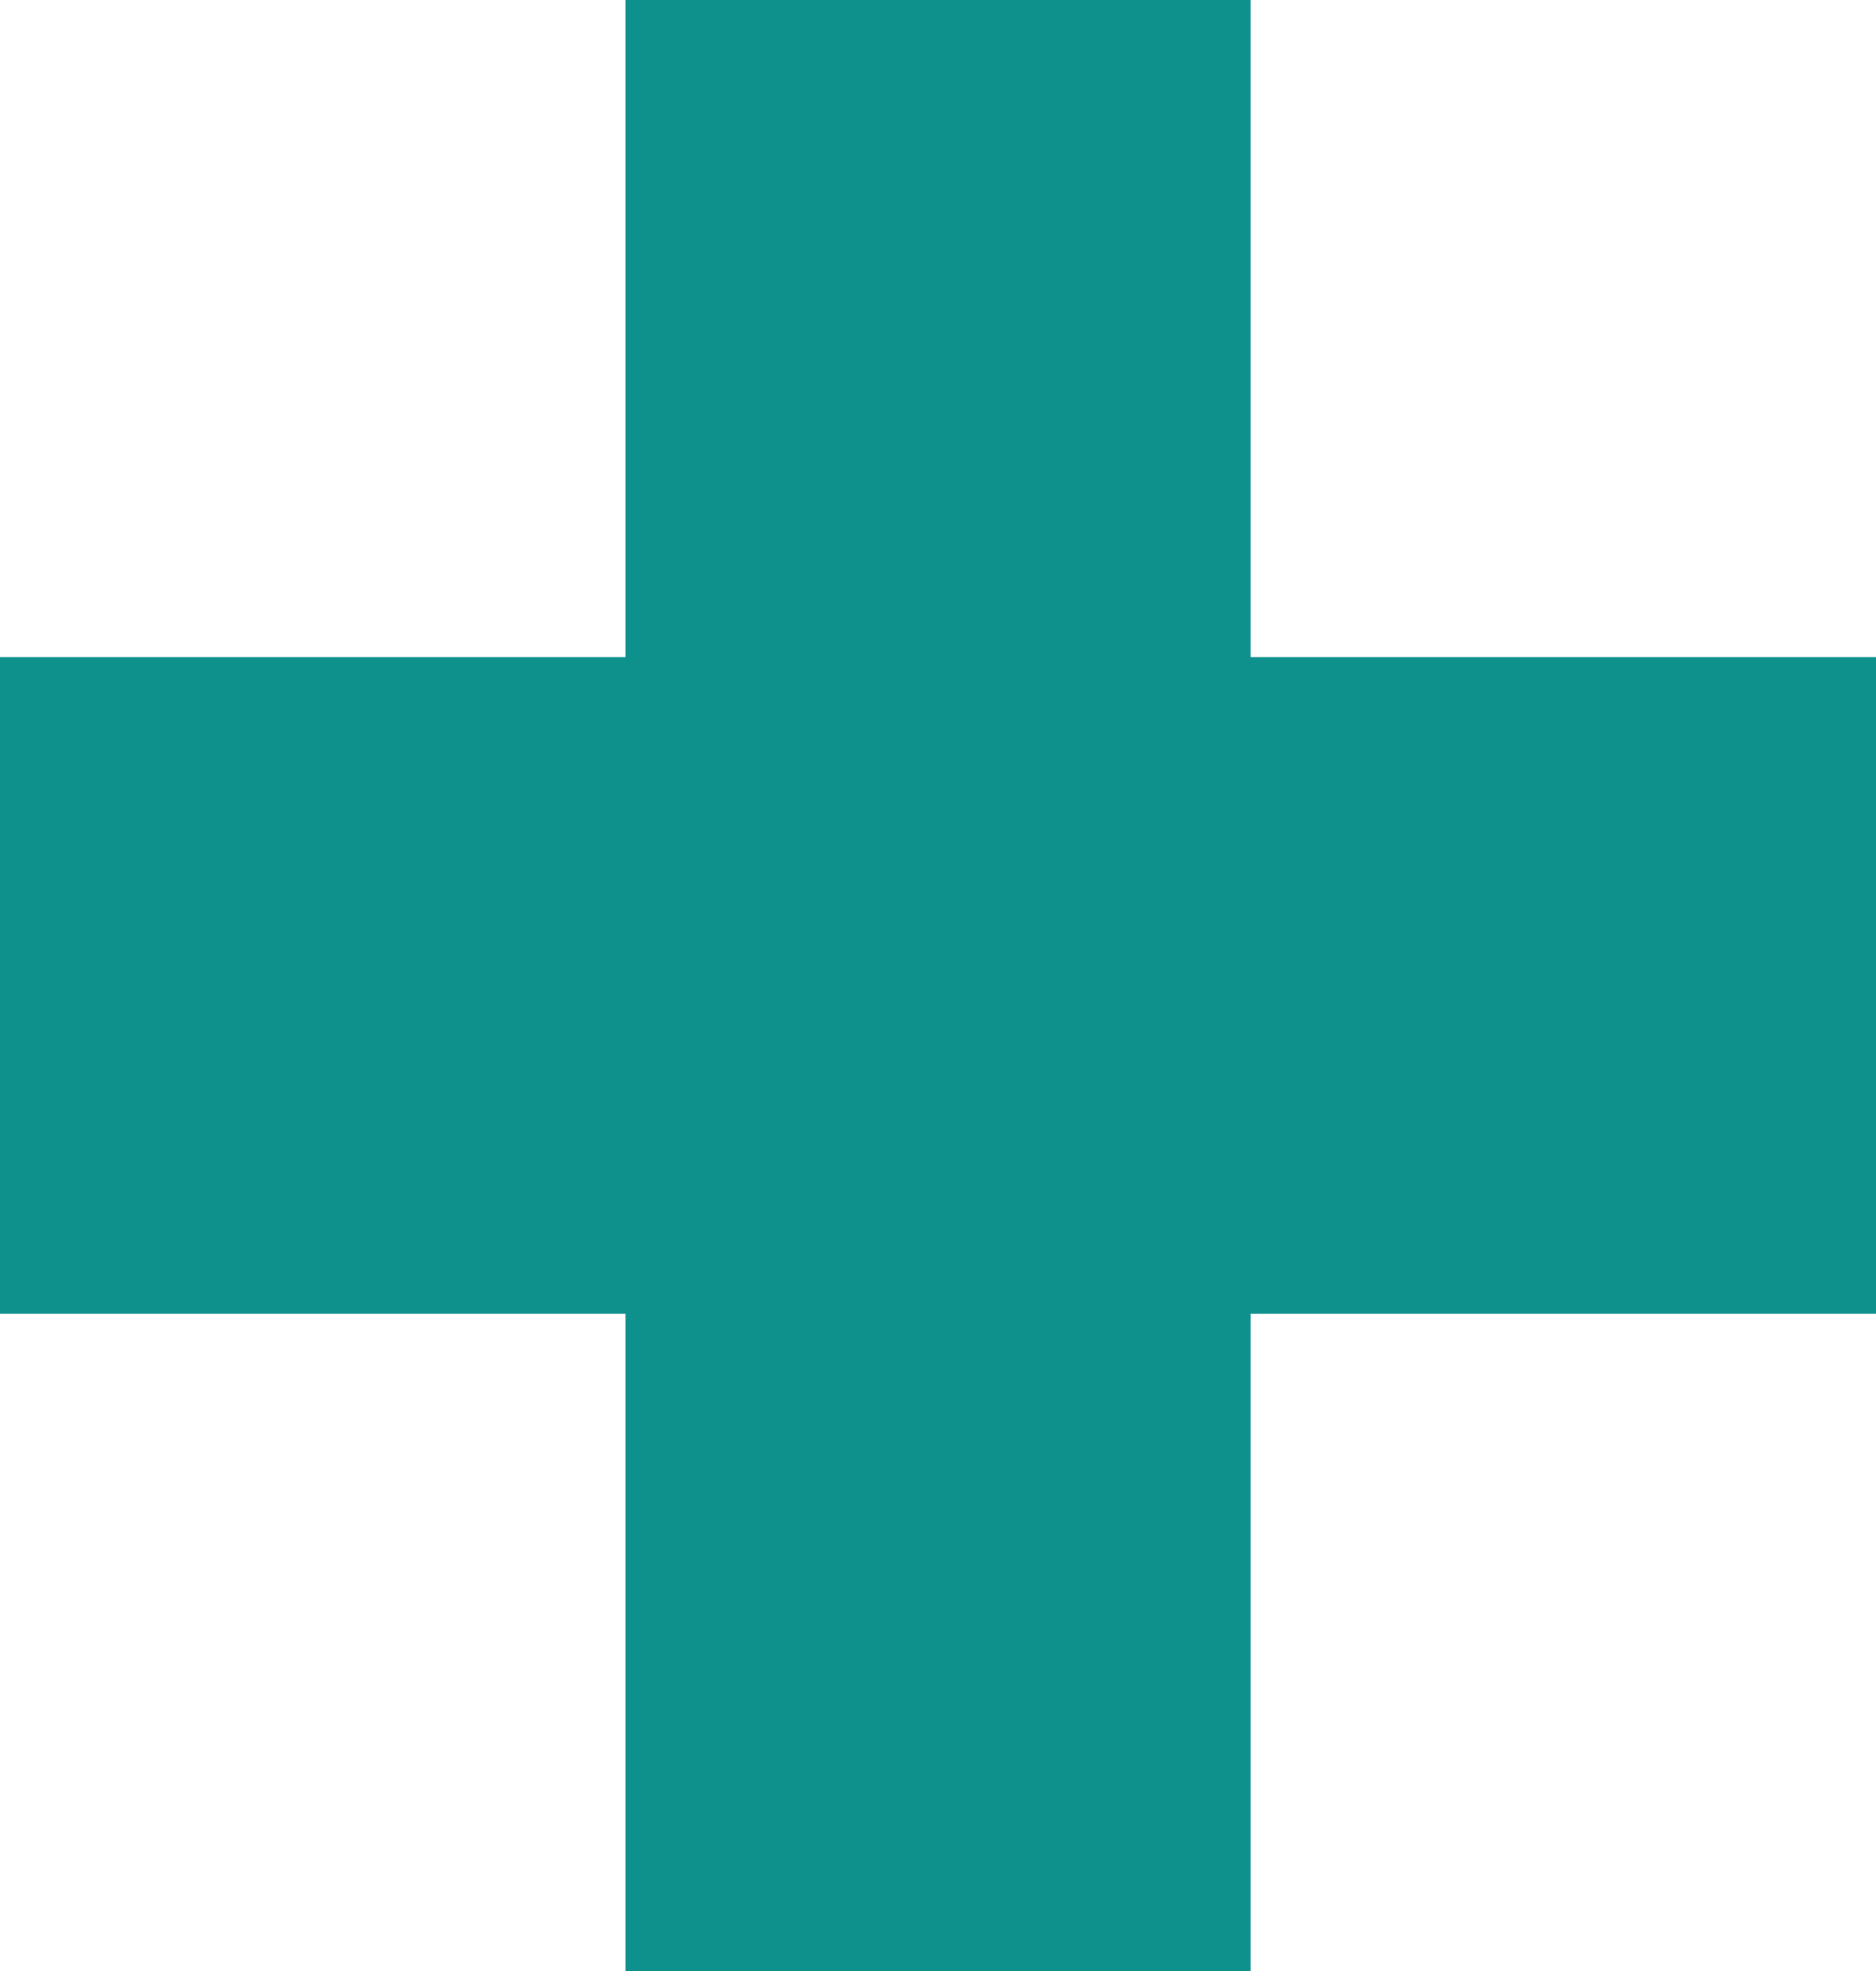 <svg width="20" height="21" viewBox="0 0 20 21" fill="none" xmlns="http://www.w3.org/2000/svg">
<path d="M6.668 21H13.333V14.001H20V6.998H13.333V0H6.668V6.998H0V14.001H6.668V21Z" fill="#0E918C"/>
</svg>
